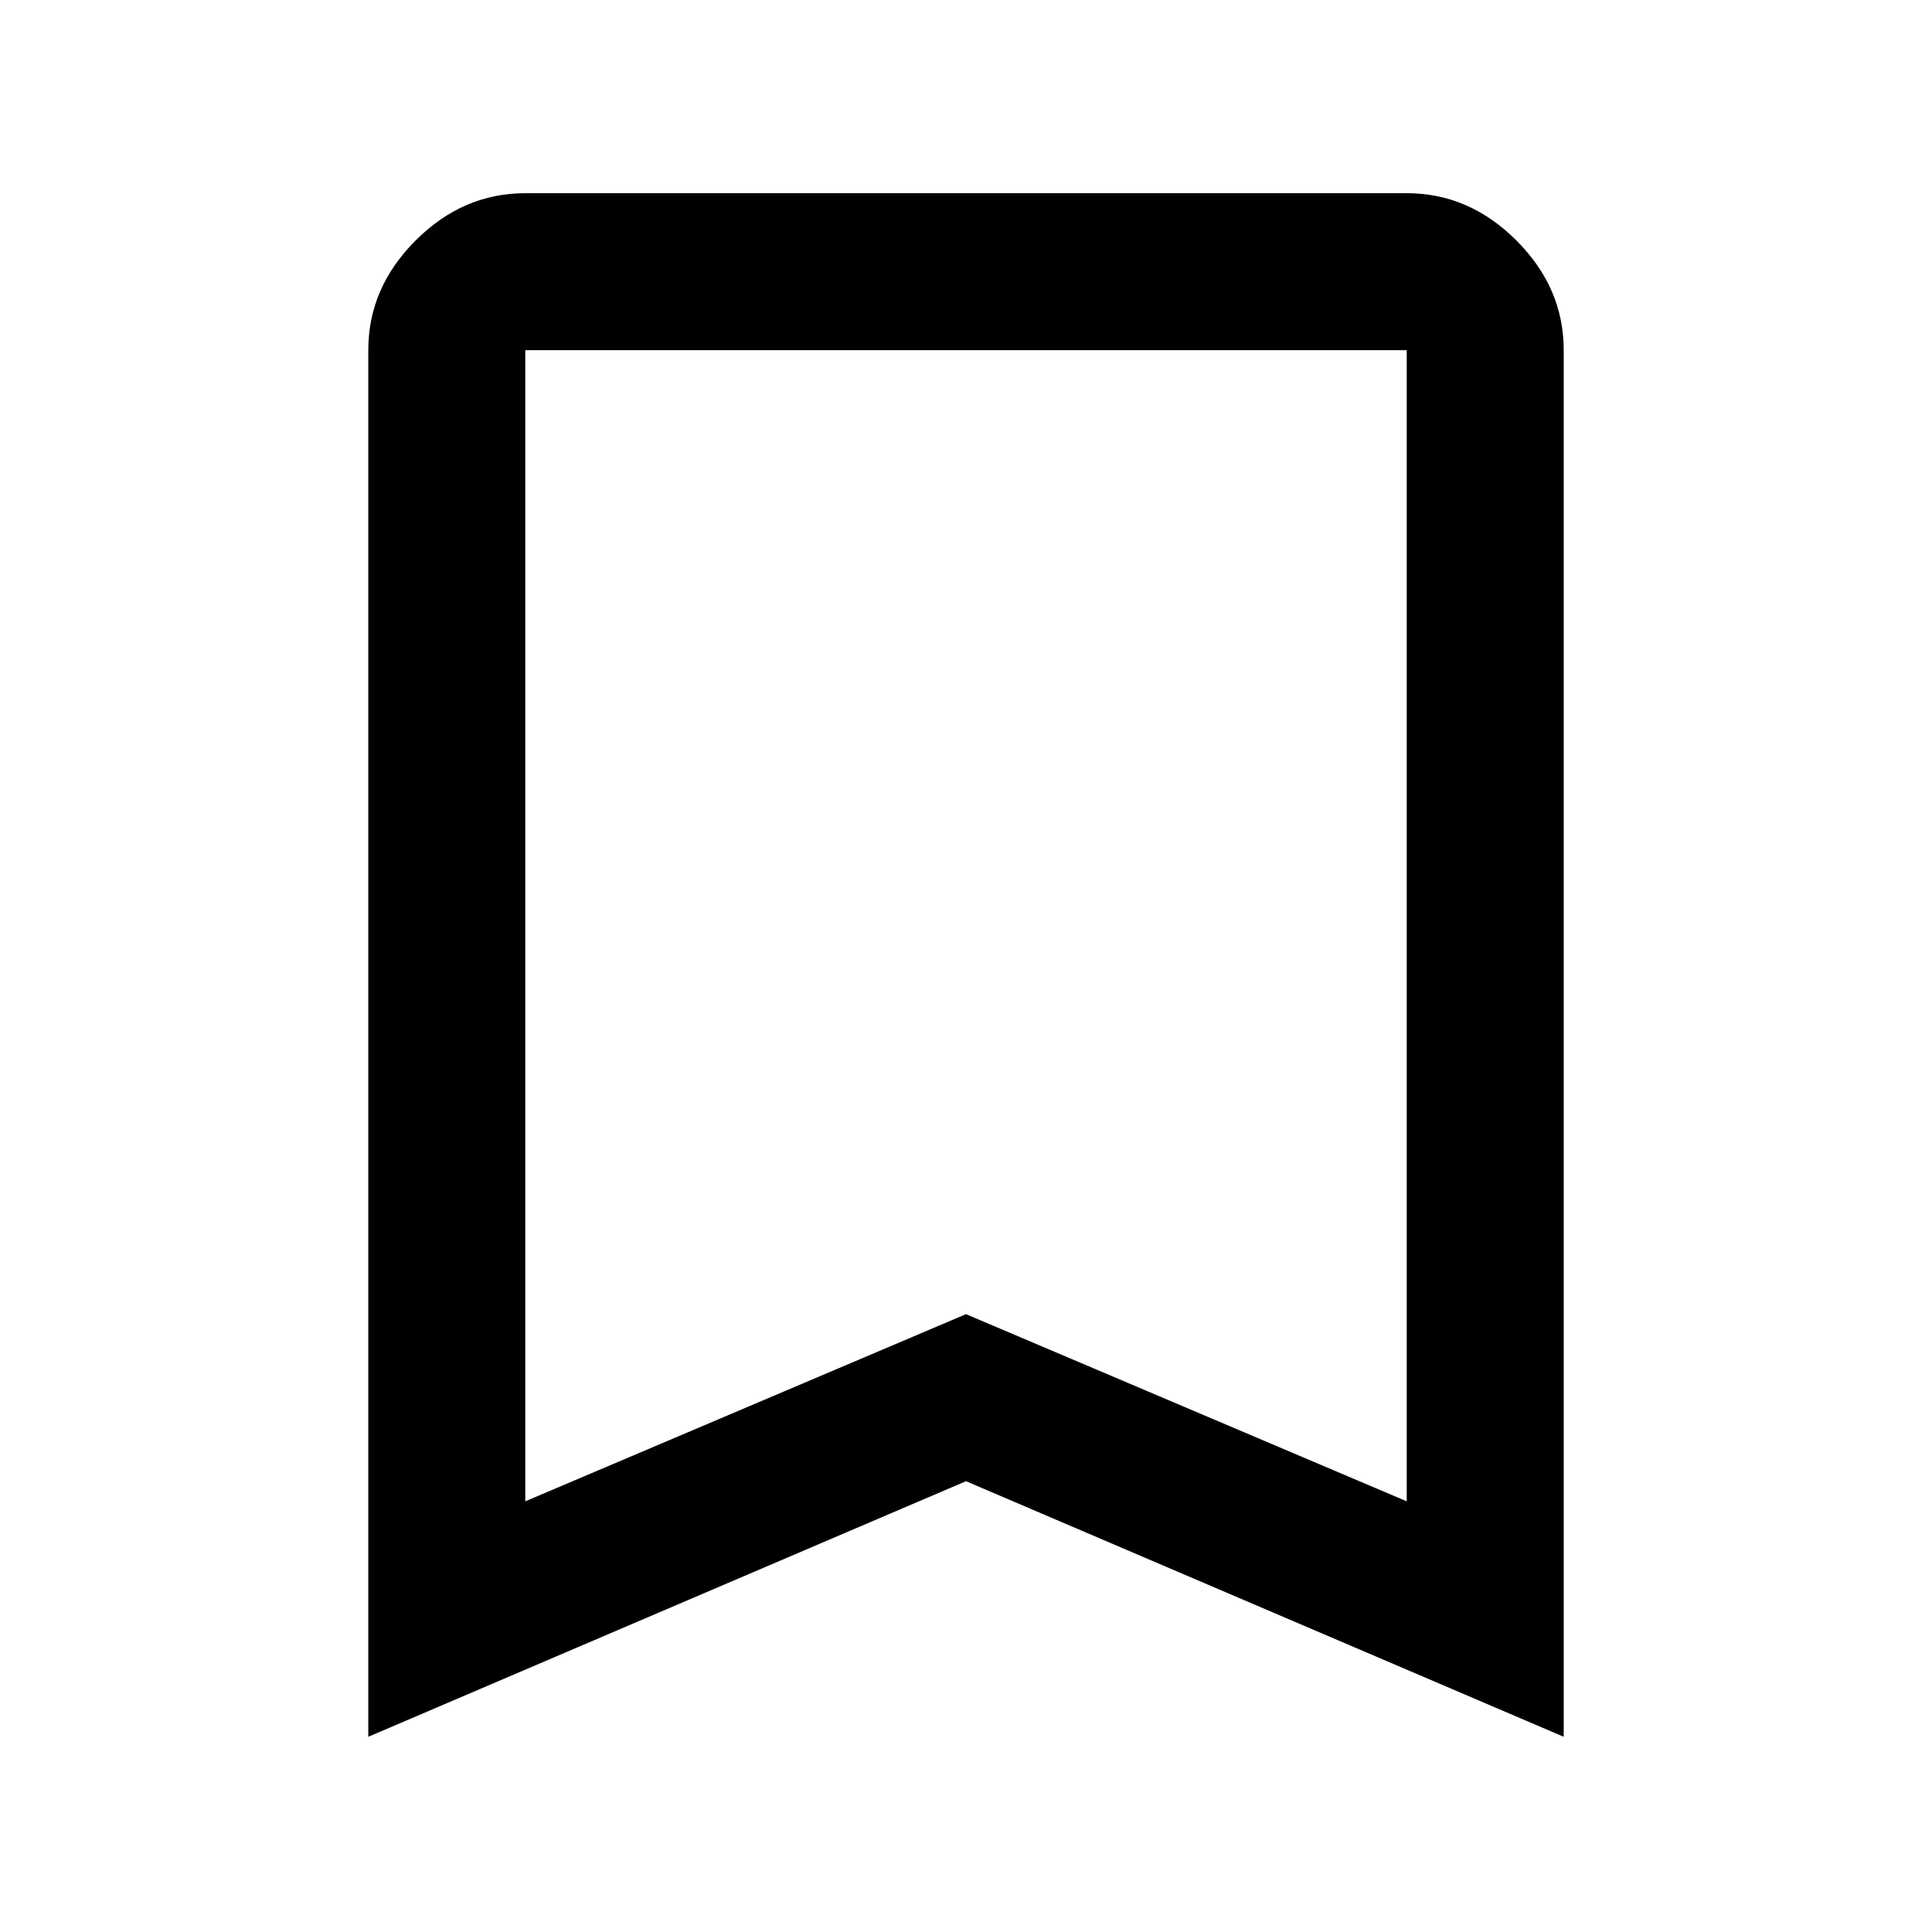 <svg xmlns="http://www.w3.org/2000/svg" height="48" width="48"><path d="M13.05 37.3 24 32.65 34.95 37.3V8.7Q34.95 8.7 34.95 8.7Q34.95 8.7 34.95 8.7H13.05Q13.05 8.7 13.05 8.7Q13.05 8.7 13.05 8.7ZM9.15 43.15V8.7Q9.15 7.15 10.325 5.975Q11.5 4.8 13.05 4.8H34.95Q36.5 4.8 37.675 5.975Q38.85 7.15 38.85 8.7V43.15L24 36.8ZM34.95 8.7H24H13.05Q13.05 8.7 13.05 8.7Q13.05 8.7 13.05 8.7H34.95Q34.95 8.7 34.95 8.7Q34.95 8.7 34.95 8.7Z"/></svg>